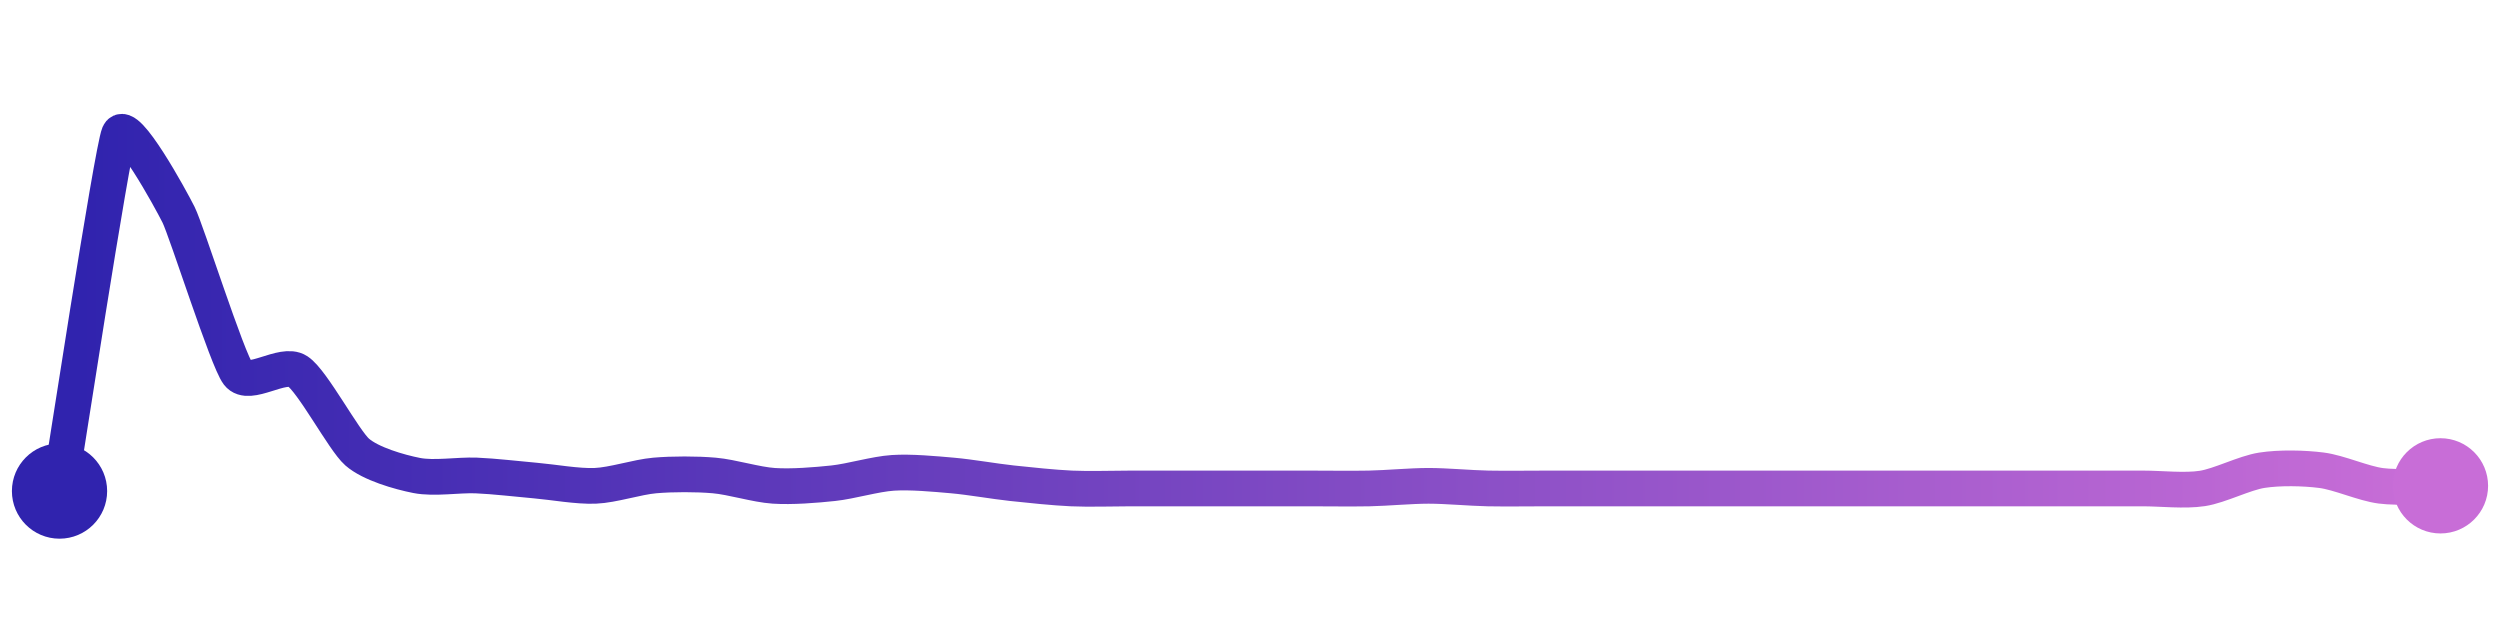 <svg width="200" height="50" viewBox="0 0 210 50" xmlns="http://www.w3.org/2000/svg">
    <defs>
        <linearGradient x1="0%" y1="0%" x2="100%" y2="0%" id="a">
            <stop stop-color="#3023AE" offset="0%"/>
            <stop stop-color="#C86DD7" offset="100%"/>
        </linearGradient>
    </defs>
    <path stroke="url(#a)"
          stroke-width="3"
          stroke-linejoin="round"
          stroke-linecap="round"
          d="M5 40 C 5.25 38.52, 9.41 11.38, 10 10 S 14.33 15.45, 15 16.79 S 19.09 28.96, 20 30.15 S 23.75 29.11, 25 29.93 S 28.87 35.73, 30 36.72 S 33.53 38.4, 35 38.69 S 38.5 38.63, 40 38.69 S 43.51 38.99, 45 39.12 S 48.5 39.62, 50 39.56 S 53.51 38.82, 55 38.69 S 58.51 38.56, 60 38.69 S 63.5 39.46, 65 39.56 S 68.51 39.5, 70 39.34 S 73.5 38.57, 75 38.47 S 78.51 38.56, 80 38.69 S 83.51 39.18, 85 39.34 S 88.5 39.71, 90 39.78 S 93.5 39.78, 95 39.78 S 98.5 39.78, 100 39.78 S 103.5 39.78, 105 39.78 S 108.5 39.78, 110 39.78 S 113.5 39.81, 115 39.78 S 118.5 39.56, 120 39.56 S 123.5 39.75, 125 39.78 S 128.5 39.78, 130 39.78 S 133.5 39.78, 135 39.78 S 138.5 39.78, 140 39.78 S 143.5 39.78, 145 39.78 S 148.5 39.78, 150 39.78 S 153.5 39.78, 155 39.78 S 158.5 39.78, 160 39.78 S 163.5 39.78, 165 39.78 S 168.5 39.78, 170 39.78 S 173.5 39.78, 175 39.78 S 178.5 39.78, 180 39.78 S 183.52 40.01, 185 39.78 S 188.52 38.48, 190 38.25 S 193.51 38.06, 195 38.25 S 198.51 39.37, 200 39.56 S 203.5 39.56, 205 39.56"
          fill="none"/>
    <circle r="4" cx="5" cy="40" fill="#3023AE"/>
    <circle r="4" cx="205" cy="39.56" fill="#C86DD7"/>      
</svg>